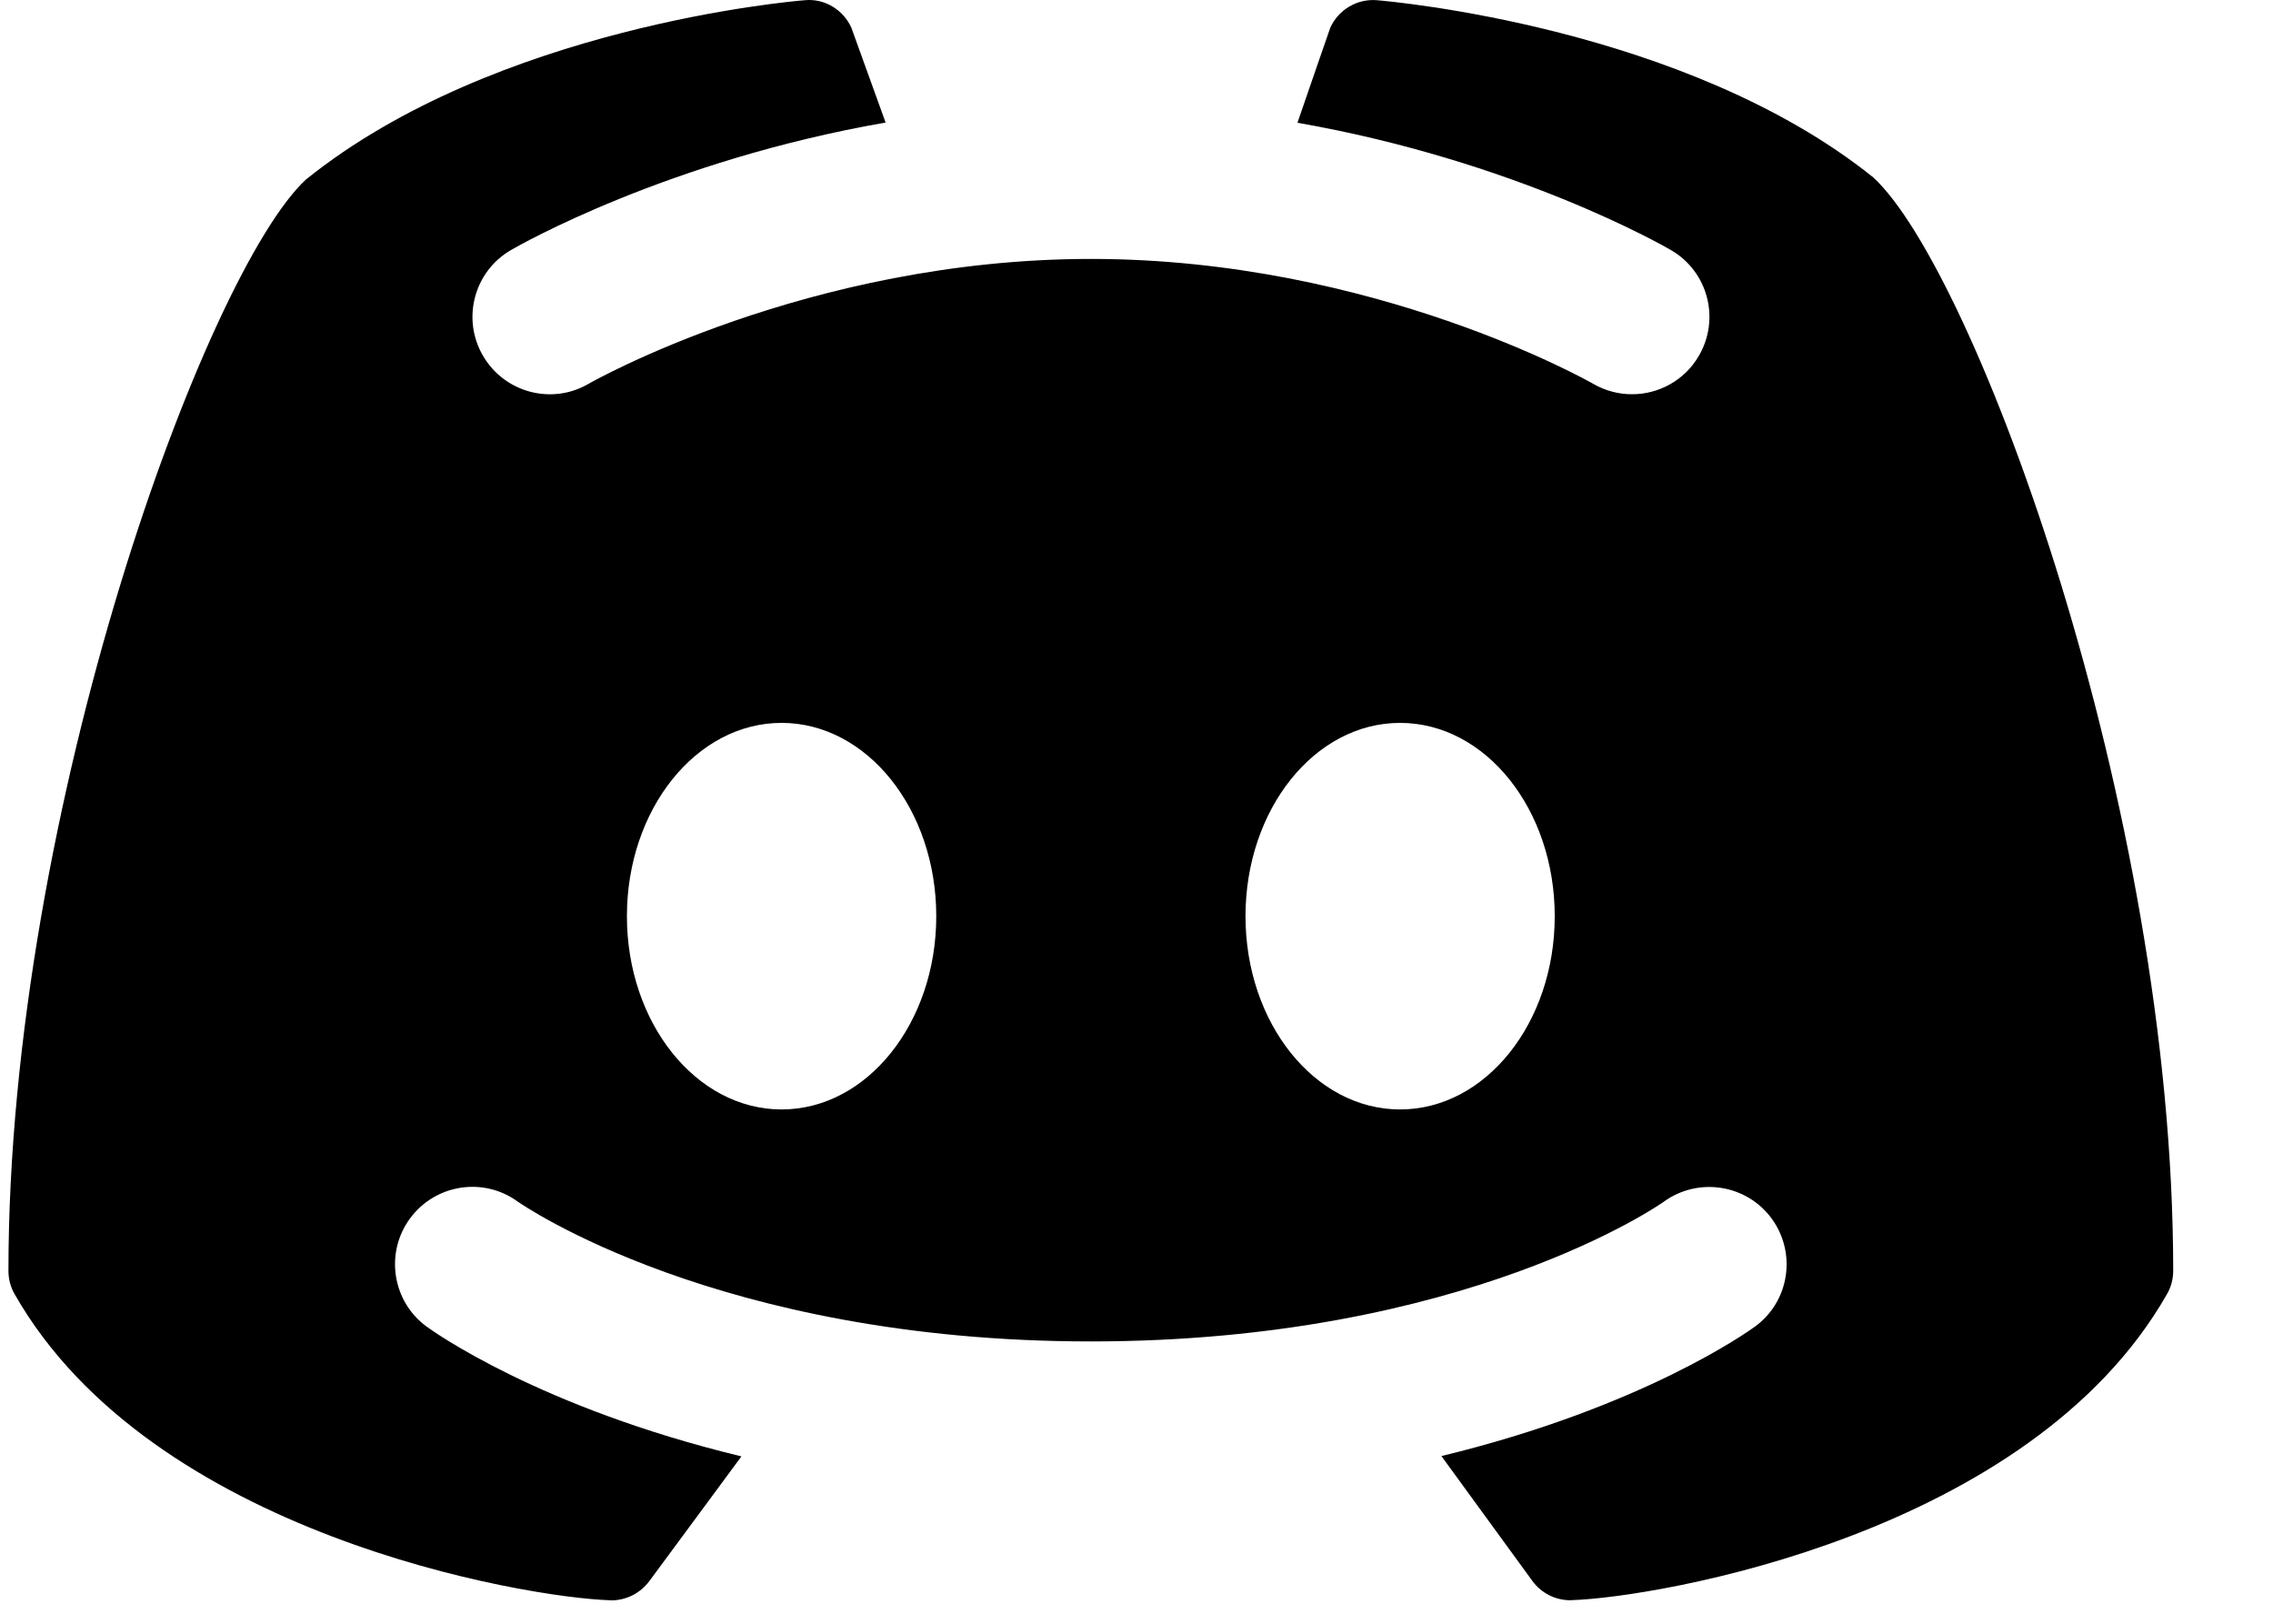 <svg width="21" height="15" viewBox="0 0 21 15" fill="currentColor" xmlns="http://www.w3.org/2000/svg">
  <path d="M17.307 1.639C15.575 0.248 12.837 0.012 12.722 0.002C12.539 -0.014 12.365 0.09 12.29 0.257C12.287 0.263 12.135 0.706 11.987 1.134C13.999 1.486 15.366 2.268 15.439 2.311C15.78 2.509 15.895 2.947 15.695 3.288C15.563 3.515 15.324 3.642 15.078 3.642C14.956 3.642 14.833 3.611 14.72 3.546C14.7 3.534 12.695 2.392 10.08 2.392C7.464 2.392 5.457 3.534 5.437 3.546C5.097 3.744 4.66 3.627 4.462 3.286C4.264 2.946 4.379 2.509 4.719 2.311C4.792 2.268 6.164 1.484 8.182 1.132C8.026 0.699 7.869 0.263 7.866 0.257C7.791 0.089 7.617 -0.016 7.435 0.002C7.319 0.011 4.581 0.247 2.827 1.658C1.91 2.505 0.078 7.458 0.078 11.74C0.078 11.816 0.097 11.889 0.135 11.955C1.4 14.176 4.849 14.758 5.635 14.783C5.64 14.784 5.644 14.784 5.648 14.784C5.787 14.784 5.917 14.717 6 14.605L6.85 13.454C4.985 13.004 4 12.298 3.94 12.254C3.623 12.021 3.555 11.573 3.788 11.256C4.021 10.939 4.467 10.869 4.784 11.101C4.81 11.118 6.63 12.392 10.078 12.392C13.54 12.392 15.355 11.114 15.372 11.101C15.69 10.871 16.137 10.94 16.369 11.258C16.6 11.576 16.533 12.02 16.217 12.253C16.158 12.296 15.177 13.001 13.317 13.451L14.157 14.604C14.239 14.717 14.37 14.783 14.508 14.783C14.513 14.783 14.517 14.783 14.522 14.782C15.308 14.757 18.757 14.176 20.021 11.954C20.059 11.889 20.078 11.815 20.078 11.739C20.078 7.458 18.247 2.505 17.307 1.639ZM7.221 10.249C6.432 10.249 5.792 9.45 5.792 8.464C5.792 7.477 6.432 6.678 7.221 6.678C8.01 6.678 8.65 7.477 8.65 8.464C8.65 9.45 8.01 10.249 7.221 10.249ZM12.935 10.249C12.146 10.249 11.507 9.45 11.507 8.464C11.507 7.477 12.146 6.678 12.935 6.678C13.725 6.678 14.364 7.477 14.364 8.464C14.364 9.45 13.725 10.249 12.935 10.249Z" fill="currentColor" />
</svg>

